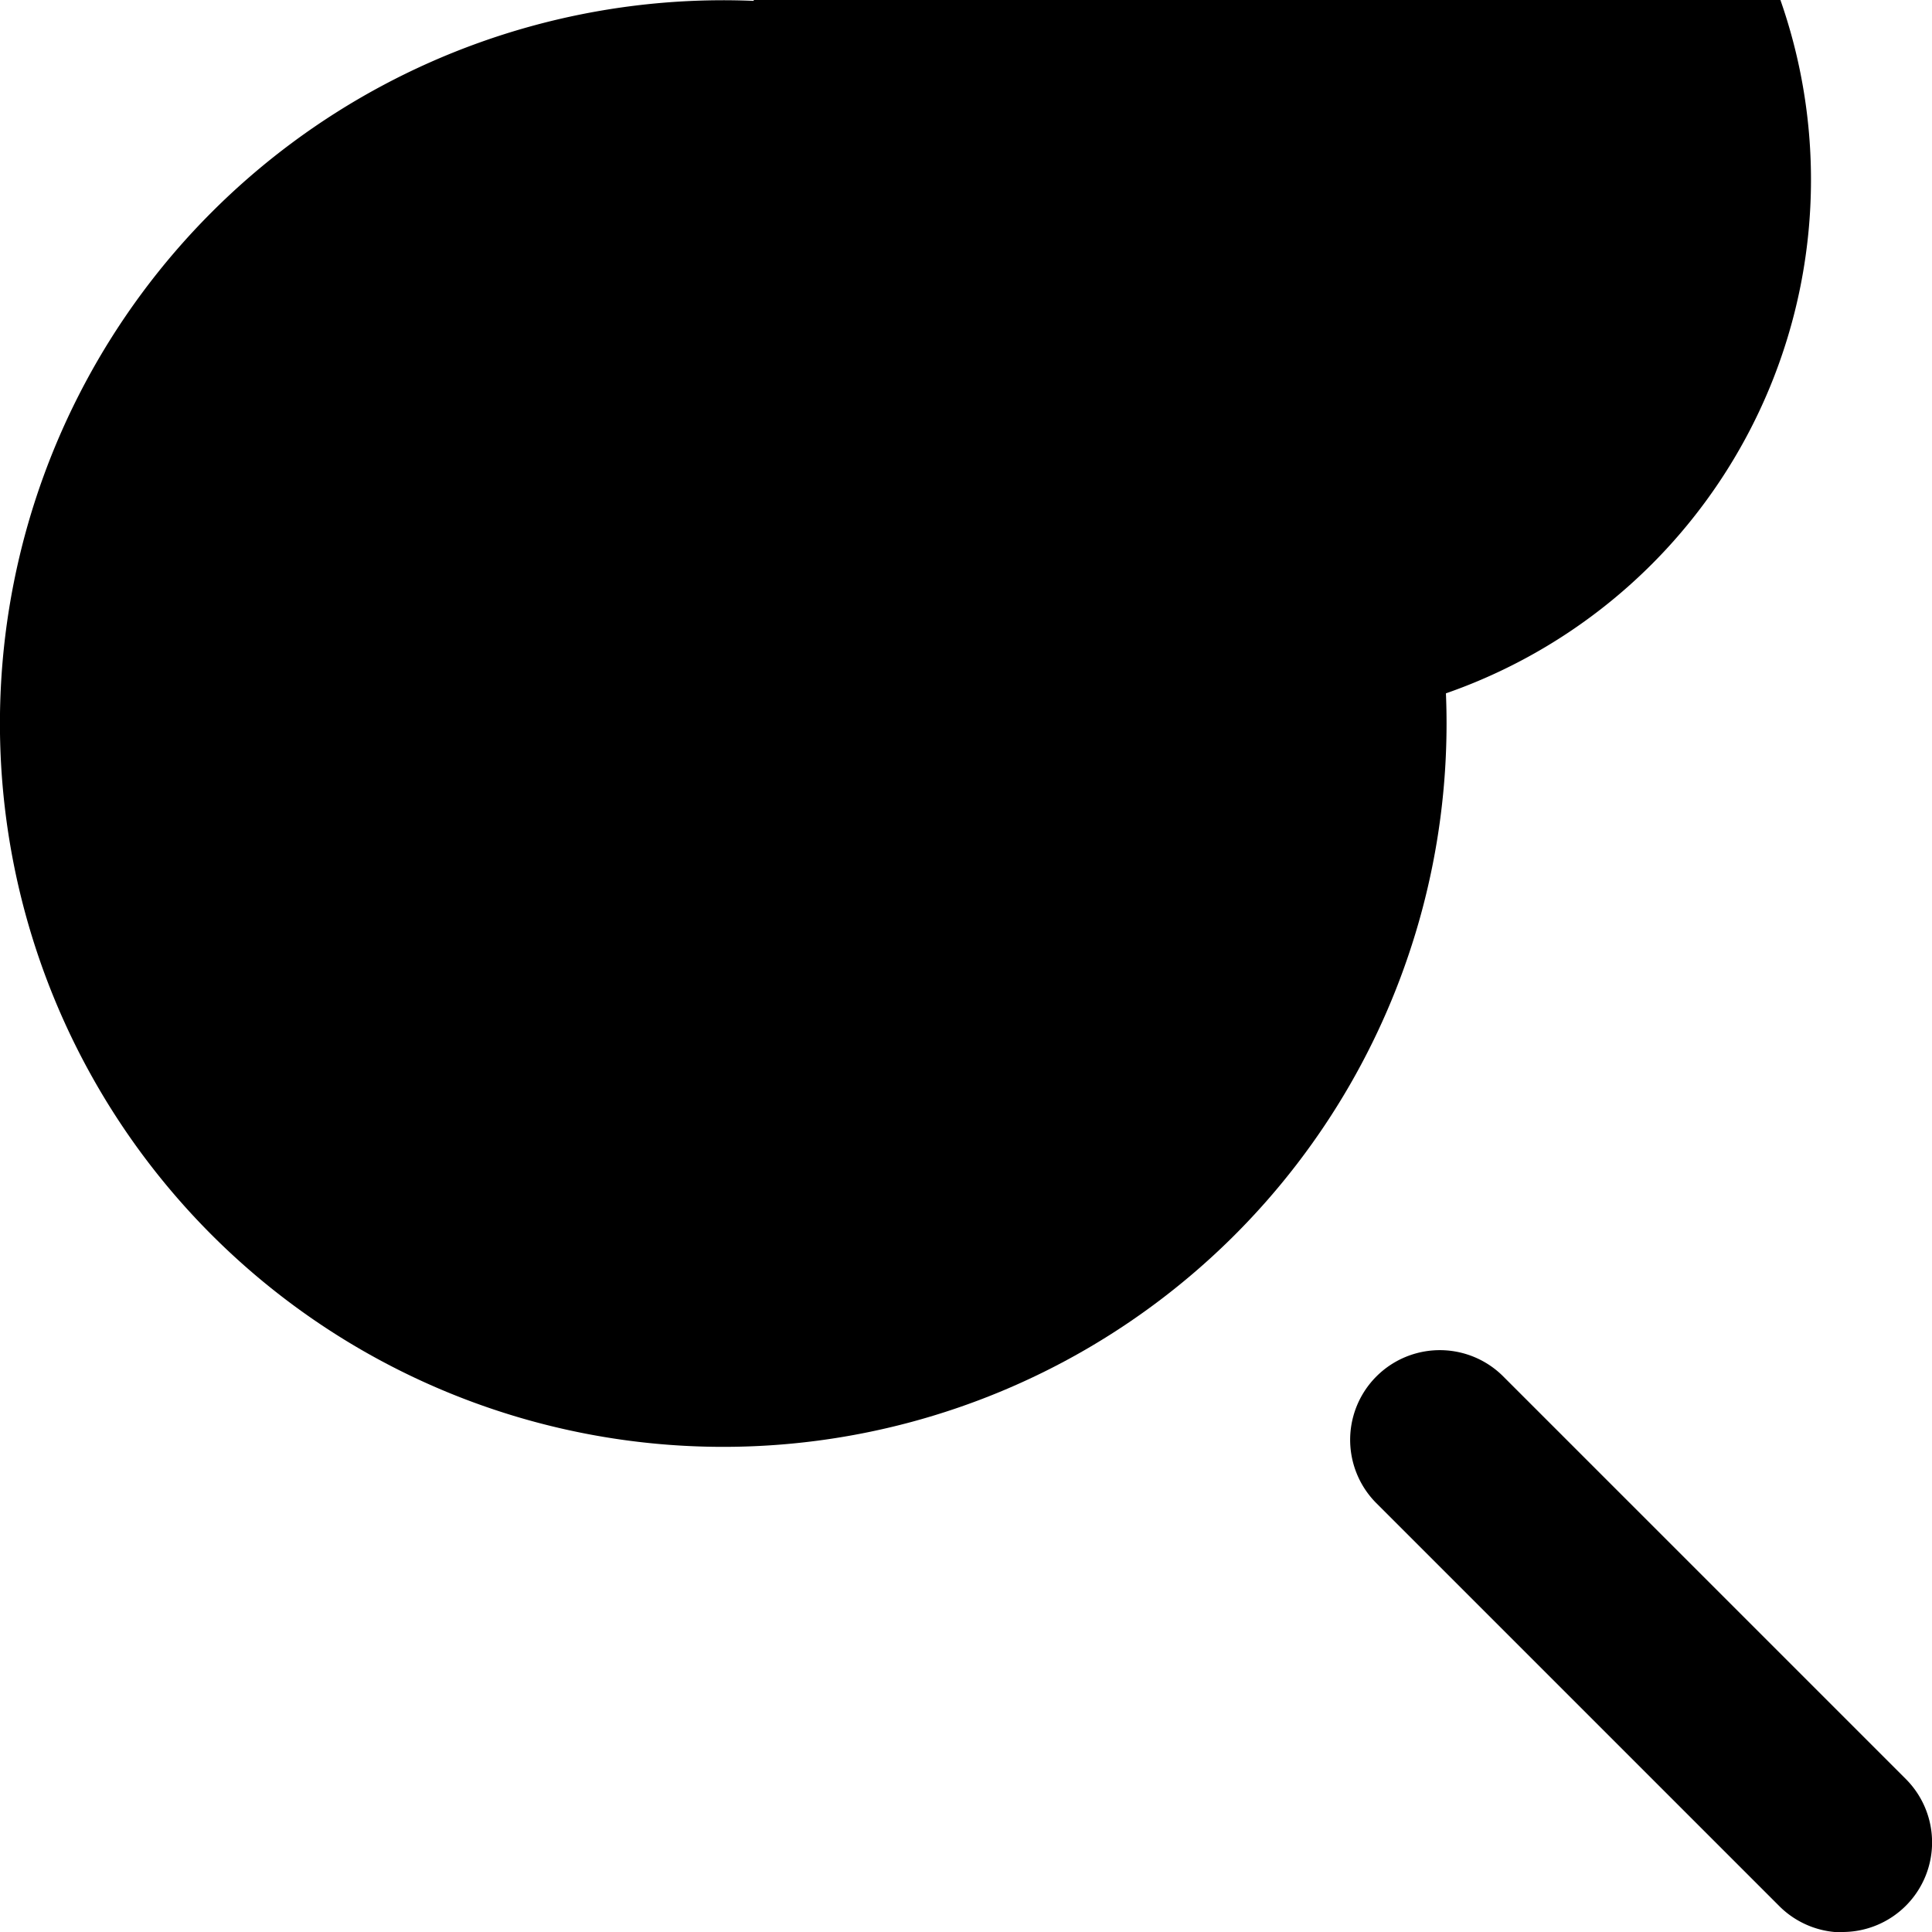 <svg xmlns="http://www.w3.org/2000/svg" width="31.994" height="32" viewBox="0 0 31.994 32">
  <g id="noun-search-1191734" transform="translate(-9 -8.14)">
    <path id="Path_10555" data-name="Path 10555" d="M20.978,32.1A11.978,11.978,0,1,1,32.955,20.118,11.978,11.978,0,0,1,20.978,32.1Zm0-20.987a9.006,9.006,0,1,1,0,.007Z"/>
    <path id="Path_10556" data-name="Path 10556" d="M47.274,47.906a1.484,1.484,0,0,1-1.046-.438l-6.679-6.679a1.485,1.485,0,0,1,2.1-2.1l6.679,6.679A1.484,1.484,0,0,1,47.282,47.9Z" transform="translate(-7.766 -7.766)"/>
  </g>
</svg>
